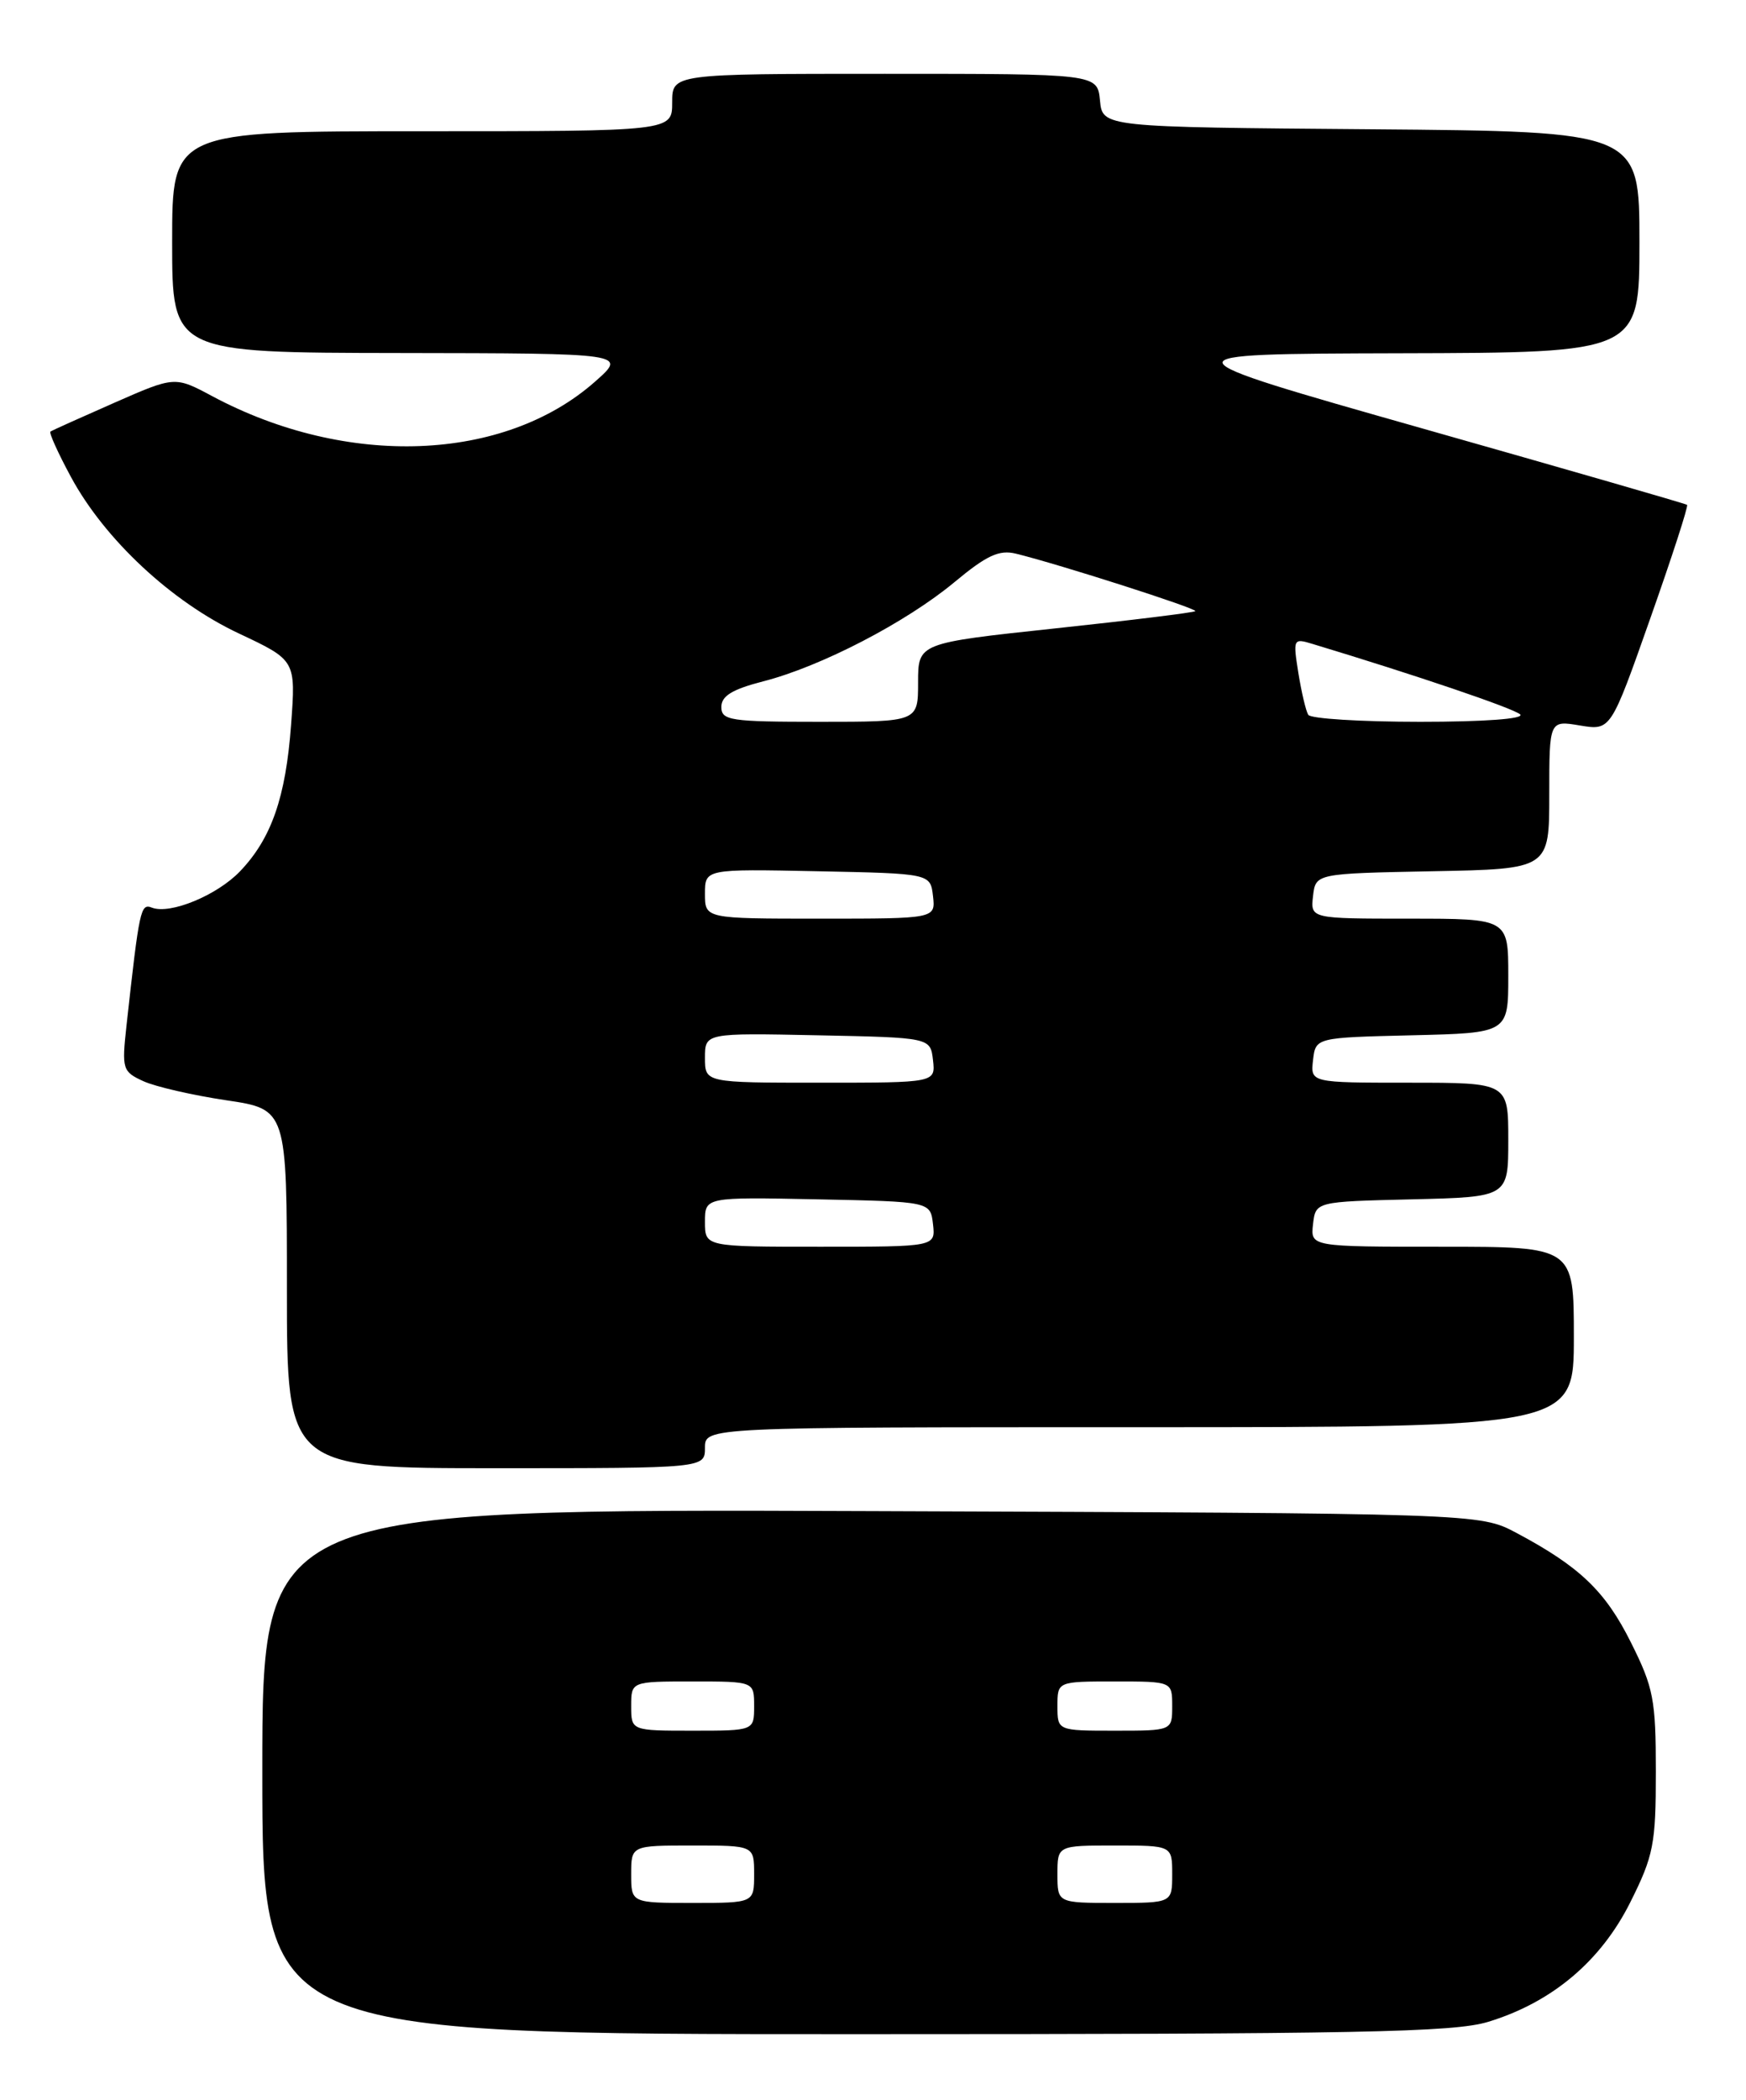 <?xml version="1.0" encoding="UTF-8" standalone="no"?>
<!DOCTYPE svg PUBLIC "-//W3C//DTD SVG 1.1//EN" "http://www.w3.org/Graphics/SVG/1.1/DTD/svg11.dtd" >
<svg xmlns="http://www.w3.org/2000/svg" xmlns:xlink="http://www.w3.org/1999/xlink" version="1.1" viewBox="0 0 213 256">
 <g >
 <path fill="currentColor"
d=" M 181.57 246.49 C 189.33 244.12 195.29 239.11 198.89 231.91 C 201.73 226.23 202.00 224.83 202.00 216.00 C 202.00 207.22 201.72 205.75 198.97 200.26 C 195.84 193.98 192.72 191.00 185.00 186.89 C 180.50 184.50 180.50 184.50 106.25 184.23 C 32.00 183.95 32.00 183.95 32.00 215.98 C 32.00 248.00 32.00 248.00 104.32 248.00 C 165.86 248.00 177.37 247.78 181.57 246.49 Z  M 86.00 176.50 C 86.00 174.00 86.00 174.00 139.00 174.00 C 192.00 174.00 192.00 174.00 192.00 163.00 C 192.00 152.00 192.00 152.00 175.93 152.00 C 159.87 152.00 159.87 152.00 160.18 149.25 C 160.50 146.50 160.50 146.50 172.25 146.22 C 184.00 145.94 184.00 145.94 184.00 138.97 C 184.00 132.00 184.00 132.00 171.93 132.00 C 159.87 132.00 159.87 132.00 160.18 129.25 C 160.50 126.50 160.50 126.50 172.25 126.22 C 184.00 125.94 184.00 125.94 184.00 118.97 C 184.00 112.00 184.00 112.00 171.93 112.00 C 159.87 112.00 159.87 112.00 160.18 109.25 C 160.50 106.50 160.50 106.50 174.75 106.22 C 189.00 105.95 189.00 105.95 189.00 96.88 C 189.00 87.82 189.00 87.82 192.75 88.45 C 196.50 89.07 196.50 89.07 201.31 75.43 C 203.96 67.93 205.99 61.69 205.81 61.55 C 205.64 61.41 191.10 57.22 173.50 52.23 C 141.50 43.15 141.50 43.15 170.75 43.07 C 200.00 43.00 200.00 43.00 200.00 29.51 C 200.00 16.03 200.00 16.03 167.25 15.76 C 134.50 15.50 134.50 15.50 134.19 12.25 C 133.87 9.00 133.87 9.00 107.94 9.00 C 82.00 9.00 82.00 9.00 82.00 12.50 C 82.00 16.00 82.00 16.00 51.50 16.00 C 21.00 16.00 21.00 16.00 21.00 29.50 C 21.00 43.00 21.00 43.00 48.75 43.04 C 76.50 43.08 76.50 43.08 72.60 46.52 C 61.49 56.34 42.33 57.07 25.91 48.31 C 21.33 45.86 21.33 45.86 13.91 49.12 C 9.84 50.91 6.34 52.48 6.15 52.62 C 5.96 52.75 7.08 55.24 8.65 58.14 C 12.77 65.77 20.94 73.38 29.14 77.23 C 36.09 80.50 36.09 80.50 35.51 88.36 C 34.86 97.21 33.11 102.23 29.28 106.23 C 26.47 109.16 20.77 111.51 18.54 110.66 C 17.15 110.12 17.01 110.75 15.43 125.05 C 14.85 130.35 14.94 130.65 17.50 131.82 C 18.97 132.49 23.51 133.53 27.59 134.14 C 35.00 135.24 35.00 135.24 35.00 157.12 C 35.00 179.00 35.00 179.00 60.50 179.00 C 86.00 179.00 86.00 179.00 86.00 176.50 Z  M 77.00 228.50 C 77.00 225.00 77.00 225.00 84.50 225.00 C 92.00 225.00 92.00 225.00 92.00 228.50 C 92.00 232.00 92.00 232.00 84.50 232.00 C 77.00 232.00 77.00 232.00 77.00 228.50 Z  M 129.00 228.50 C 129.00 225.00 129.00 225.00 136.00 225.00 C 143.00 225.00 143.00 225.00 143.00 228.50 C 143.00 232.00 143.00 232.00 136.00 232.00 C 129.00 232.00 129.00 232.00 129.00 228.50 Z  M 77.00 208.00 C 77.00 205.00 77.00 205.00 84.50 205.00 C 92.00 205.00 92.00 205.00 92.00 208.00 C 92.00 211.00 92.00 211.00 84.50 211.00 C 77.00 211.00 77.00 211.00 77.00 208.00 Z  M 129.00 208.00 C 129.00 205.00 129.00 205.00 136.00 205.00 C 143.00 205.00 143.00 205.00 143.00 208.00 C 143.00 211.00 143.00 211.00 136.00 211.00 C 129.00 211.00 129.00 211.00 129.00 208.00 Z  M 86.00 148.97 C 86.00 145.94 86.00 145.94 99.75 146.22 C 113.50 146.50 113.50 146.50 113.82 149.25 C 114.13 152.00 114.13 152.00 100.07 152.00 C 86.00 152.00 86.00 152.00 86.00 148.97 Z  M 86.00 128.97 C 86.00 125.94 86.00 125.94 99.75 126.22 C 113.50 126.50 113.50 126.50 113.82 129.25 C 114.13 132.00 114.13 132.00 100.07 132.00 C 86.00 132.00 86.00 132.00 86.00 128.97 Z  M 86.00 108.97 C 86.00 105.94 86.00 105.94 99.75 106.22 C 113.50 106.50 113.50 106.50 113.82 109.25 C 114.13 112.00 114.13 112.00 100.07 112.00 C 86.00 112.00 86.00 112.00 86.00 108.97 Z  M 88.00 86.19 C 88.00 84.85 89.33 84.04 93.10 83.07 C 100.14 81.27 110.53 75.88 116.43 70.98 C 120.36 67.71 121.89 67.00 123.93 67.50 C 129.21 68.79 146.12 74.21 145.82 74.51 C 145.64 74.68 137.96 75.63 128.75 76.61 C 112.00 78.40 112.00 78.40 112.00 83.20 C 112.00 88.00 112.00 88.00 100.00 88.00 C 89.08 88.00 88.00 87.84 88.00 86.19 Z  M 159.60 87.15 C 159.31 86.69 158.77 84.39 158.39 82.04 C 157.73 77.89 157.77 77.79 160.10 78.50 C 172.75 82.32 184.68 86.37 185.45 87.10 C 186.01 87.64 181.06 88.00 173.26 88.00 C 166.03 88.00 159.88 87.62 159.60 87.15 Z "/>
</g>
</svg>